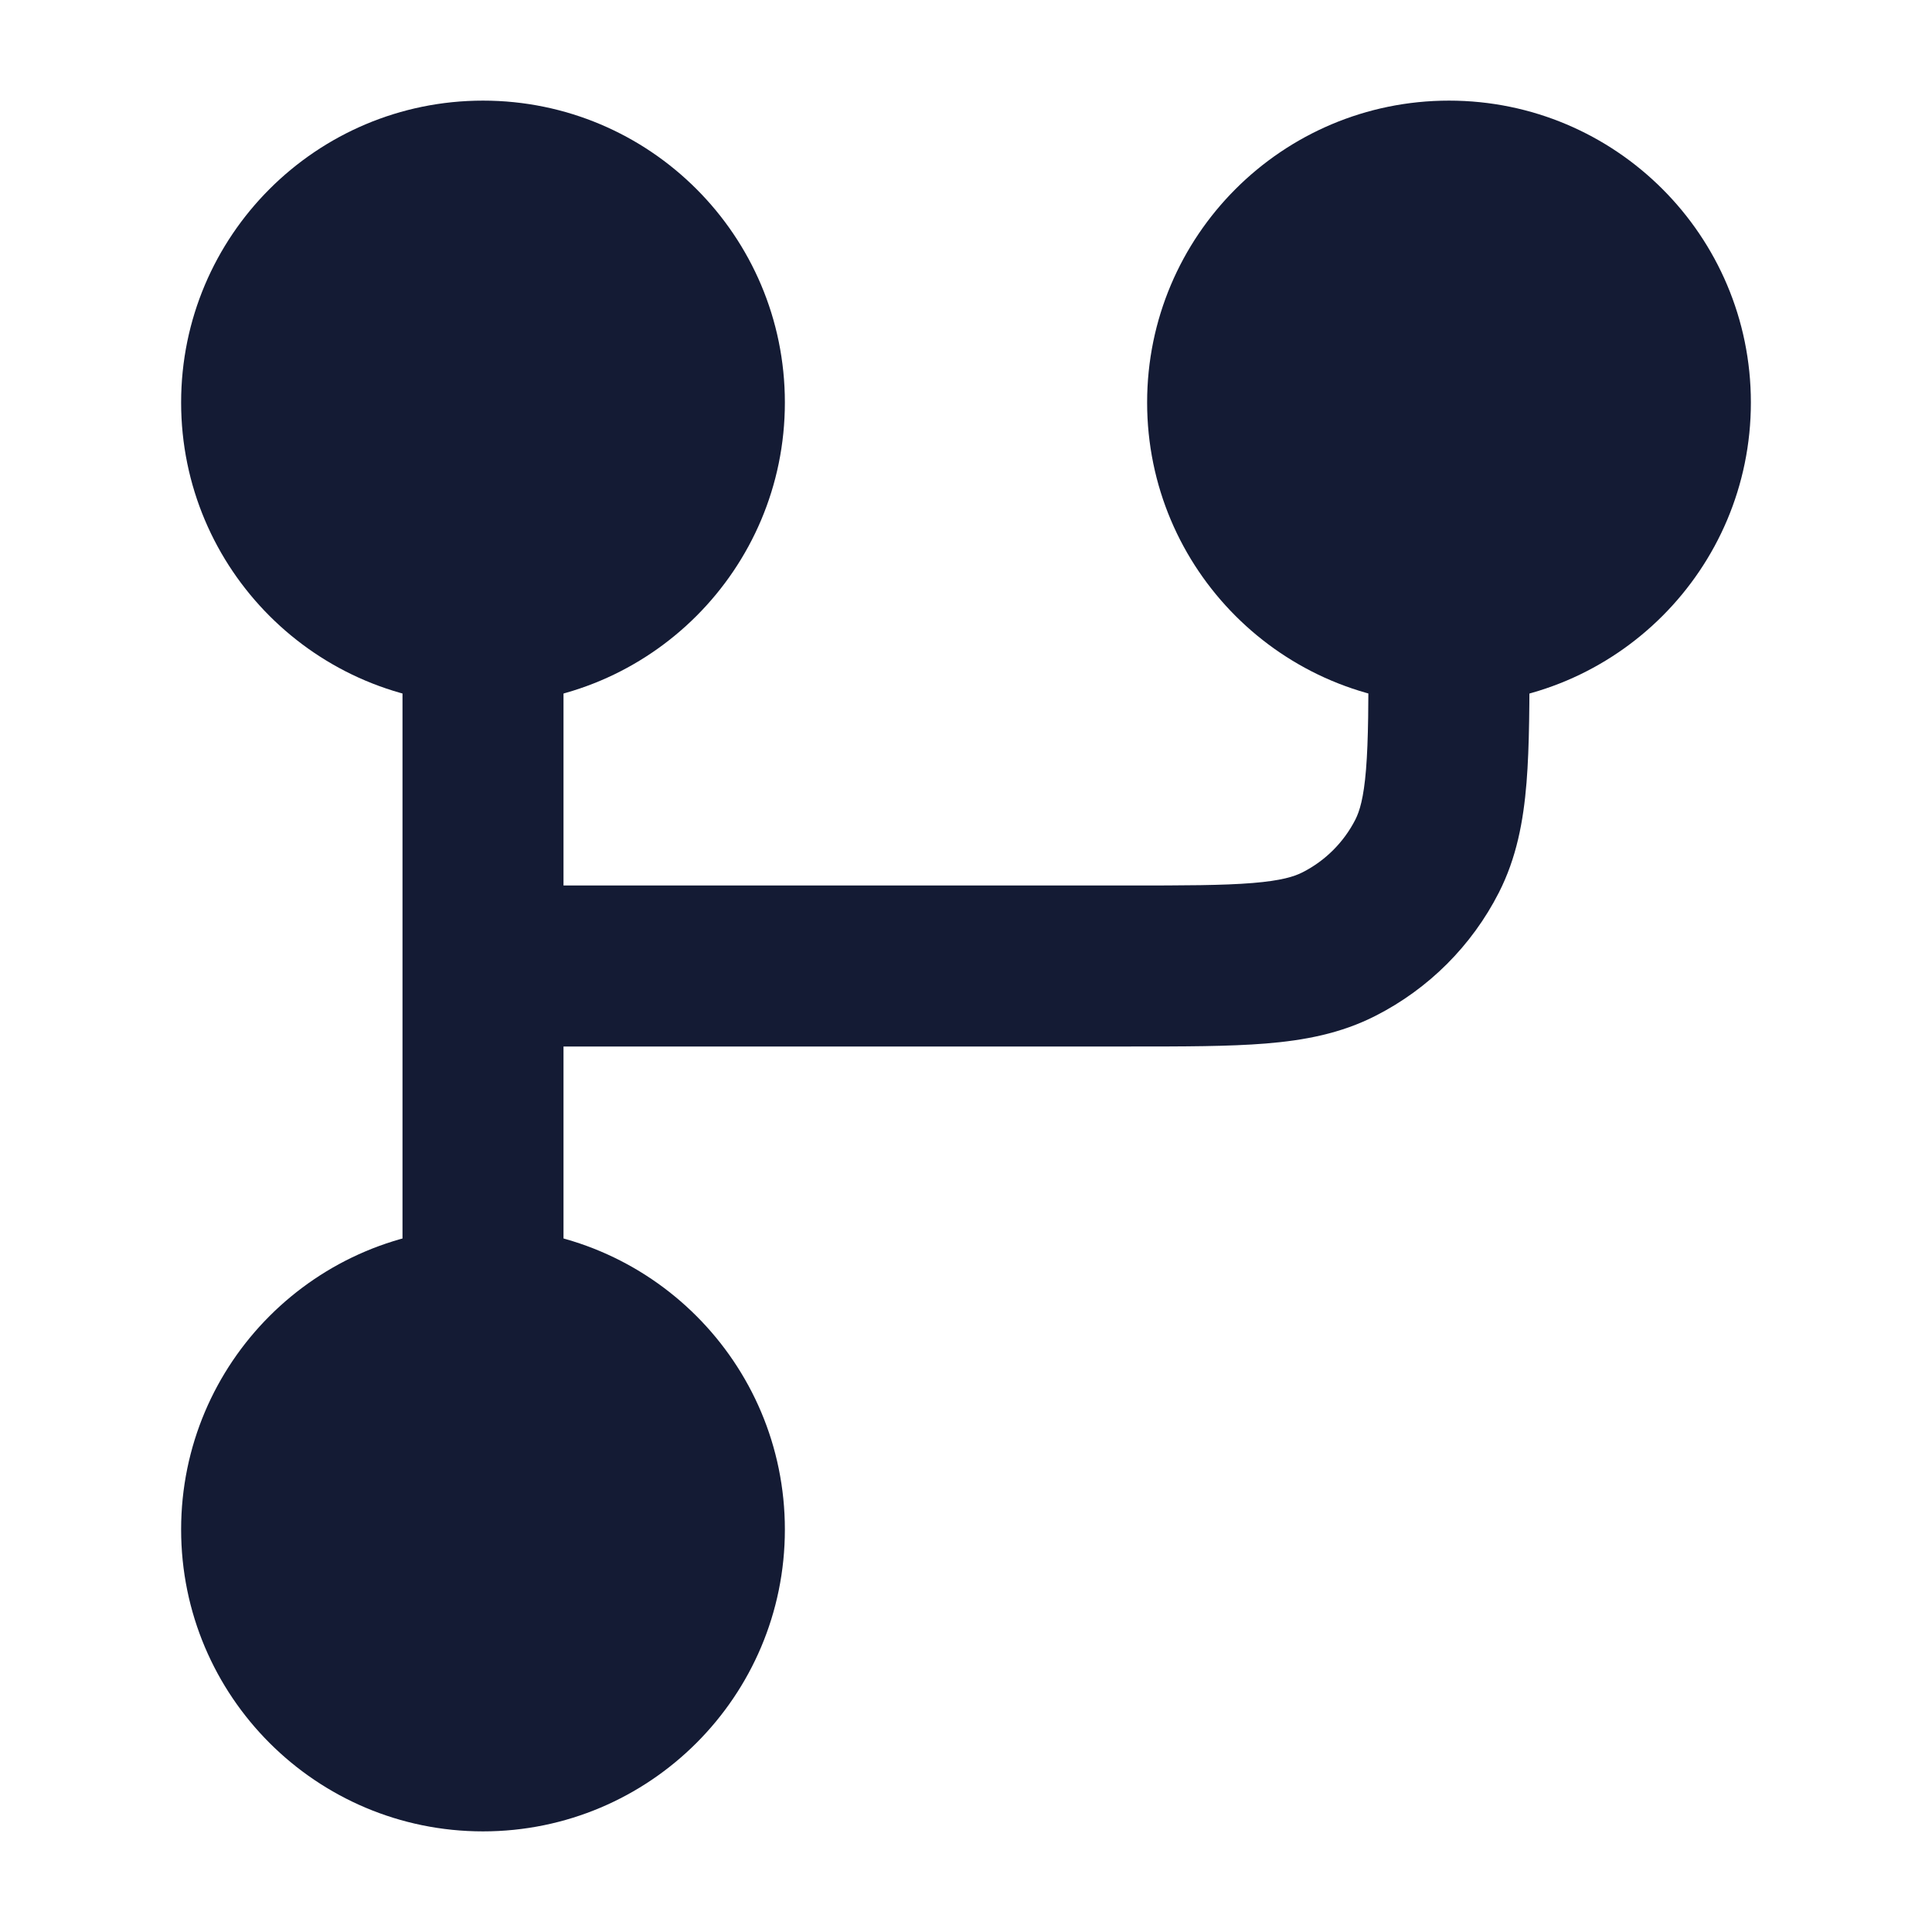 <svg width="24" height="24" viewBox="0 0 24 24" fill="none" xmlns="http://www.w3.org/2000/svg">
<path fill-rule="evenodd" clip-rule="evenodd" d="M6 7C6.552 7 7 7.448 7 8V11H14C14.717 11 15.194 10.999 15.561 10.969C15.916 10.94 16.078 10.889 16.181 10.836C16.463 10.693 16.693 10.463 16.837 10.181C16.889 10.078 16.94 9.916 16.969 9.561C16.999 9.194 17 8.717 17 8C17 7.448 17.448 7 18 7C18.552 7 19 7.448 19 8V8.04C19 8.706 19 9.266 18.963 9.723C18.924 10.202 18.839 10.657 18.619 11.089C18.283 11.748 17.747 12.283 17.089 12.618C16.657 12.839 16.202 12.924 15.723 12.963C15.266 13 14.706 13 14.04 13L7 13V16C7 16.552 6.552 17 6 17C5.448 17 5 16.552 5 16V8C5 7.448 5.448 7 6 7Z" fill="#141B34"/>
<path d="M2.25 5C2.25 2.929 3.929 1.25 6 1.25C8.071 1.25 9.75 2.929 9.75 5C9.75 7.071 8.071 8.75 6 8.75C3.929 8.75 2.25 7.071 2.25 5Z" fill="#141B34"/>
<path d="M14.25 5C14.25 2.929 15.929 1.25 18 1.25C20.071 1.25 21.75 2.929 21.75 5C21.75 7.071 20.071 8.75 18 8.75C15.929 8.75 14.25 7.071 14.25 5Z" fill="#141B34"/>
<path d="M2.25 19C2.25 16.929 3.929 15.25 6 15.25C8.071 15.25 9.75 16.929 9.75 19C9.75 21.071 8.071 22.75 6 22.75C3.929 22.75 2.25 21.071 2.25 19Z" fill="#141B34"/>
</svg>

